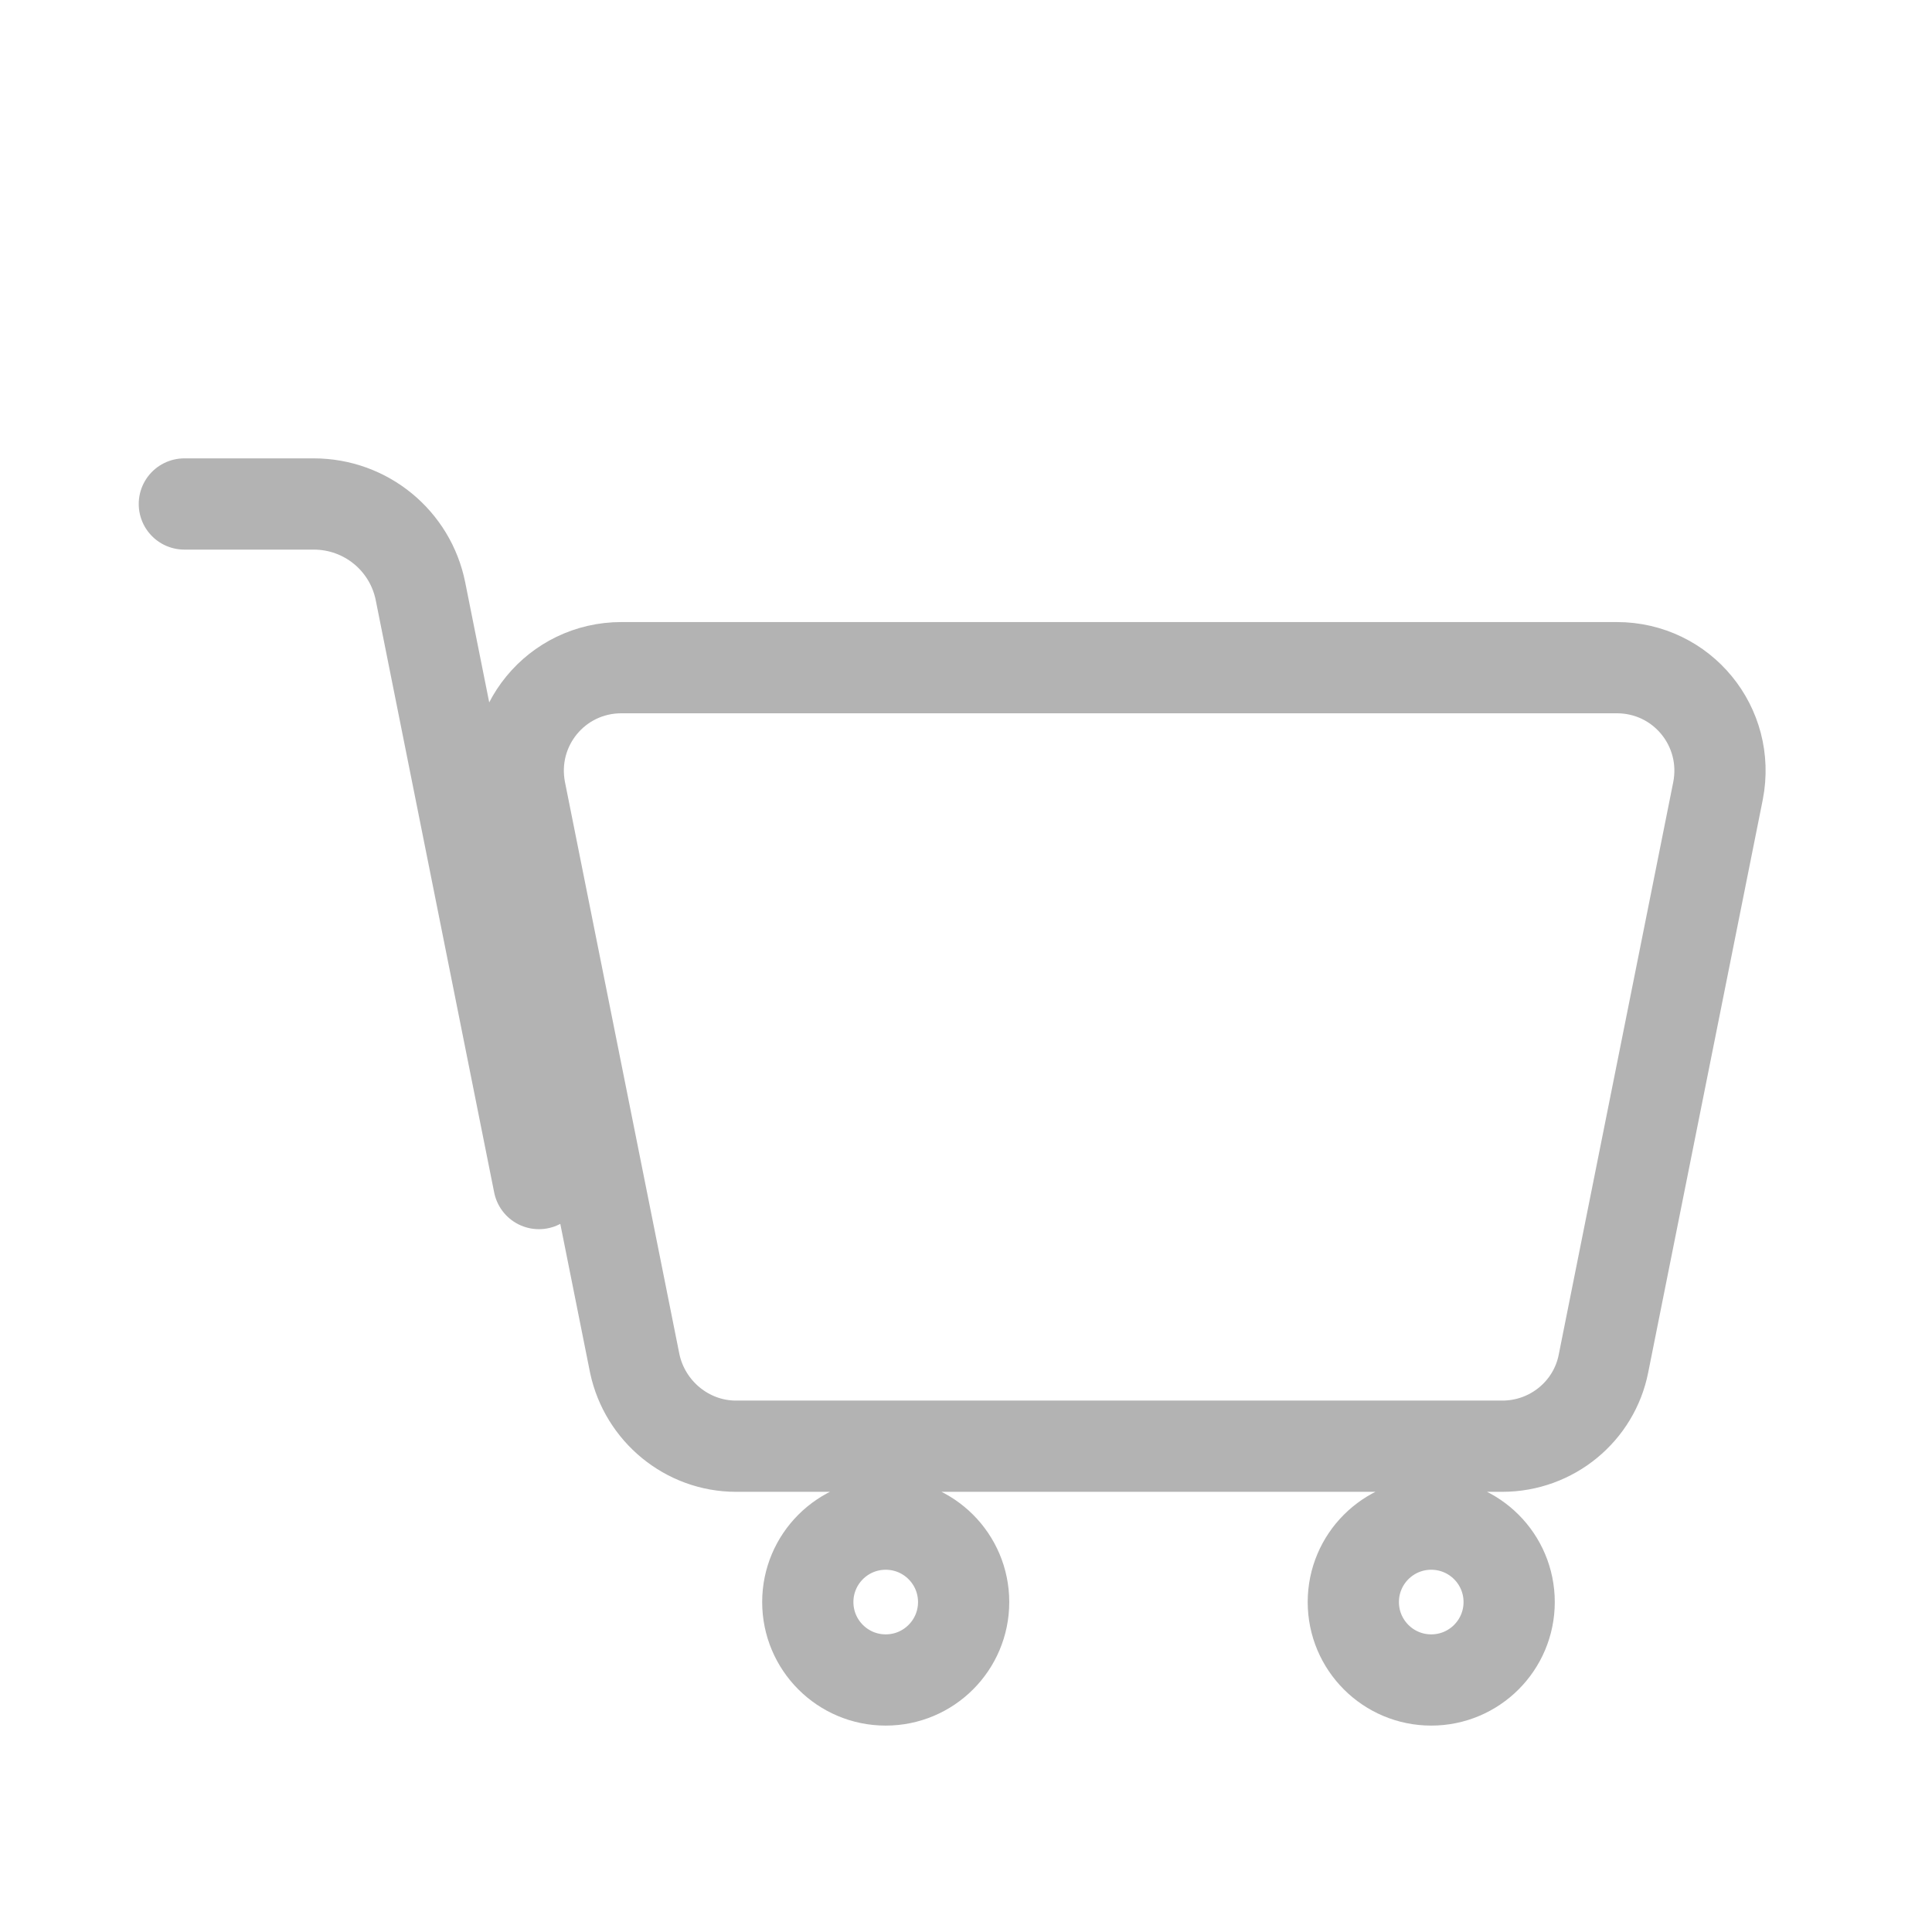 <svg width="32" height="32" viewBox="0 0 36 36" fill="none" xmlns="http://www.w3.org/2000/svg">
<path d="M10.042 22.054L7.835 11.018C7.646 10.074 6.818 9.391 5.845 9.391H3.435M27.991 26.948H13.716C12.801 26.948 12.017 26.294 11.828 25.409L9.693 14.735C9.461 13.544 10.361 12.441 11.581 12.441H30.125C31.345 12.441 32.245 13.544 32.013 14.735L29.878 25.409C29.704 26.294 28.92 26.948 27.991 26.948ZM17.956 29.852C17.956 30.654 17.306 31.304 16.504 31.304C15.702 31.304 15.052 30.654 15.052 29.852C15.052 29.05 15.702 28.4 16.504 28.4C17.306 28.4 17.956 29.05 17.956 29.852ZM28.121 29.852C28.121 30.654 27.471 31.304 26.669 31.304C25.867 31.304 25.217 30.654 25.217 29.852C25.217 29.05 25.867 28.4 26.669 28.4C27.471 28.4 28.121 29.05 28.121 29.852Z" stroke="#B3B3B3" stroke-width="1.7" stroke-miterlimit="10" stroke-linecap="round" stroke-linejoin="round"/>
</svg>
